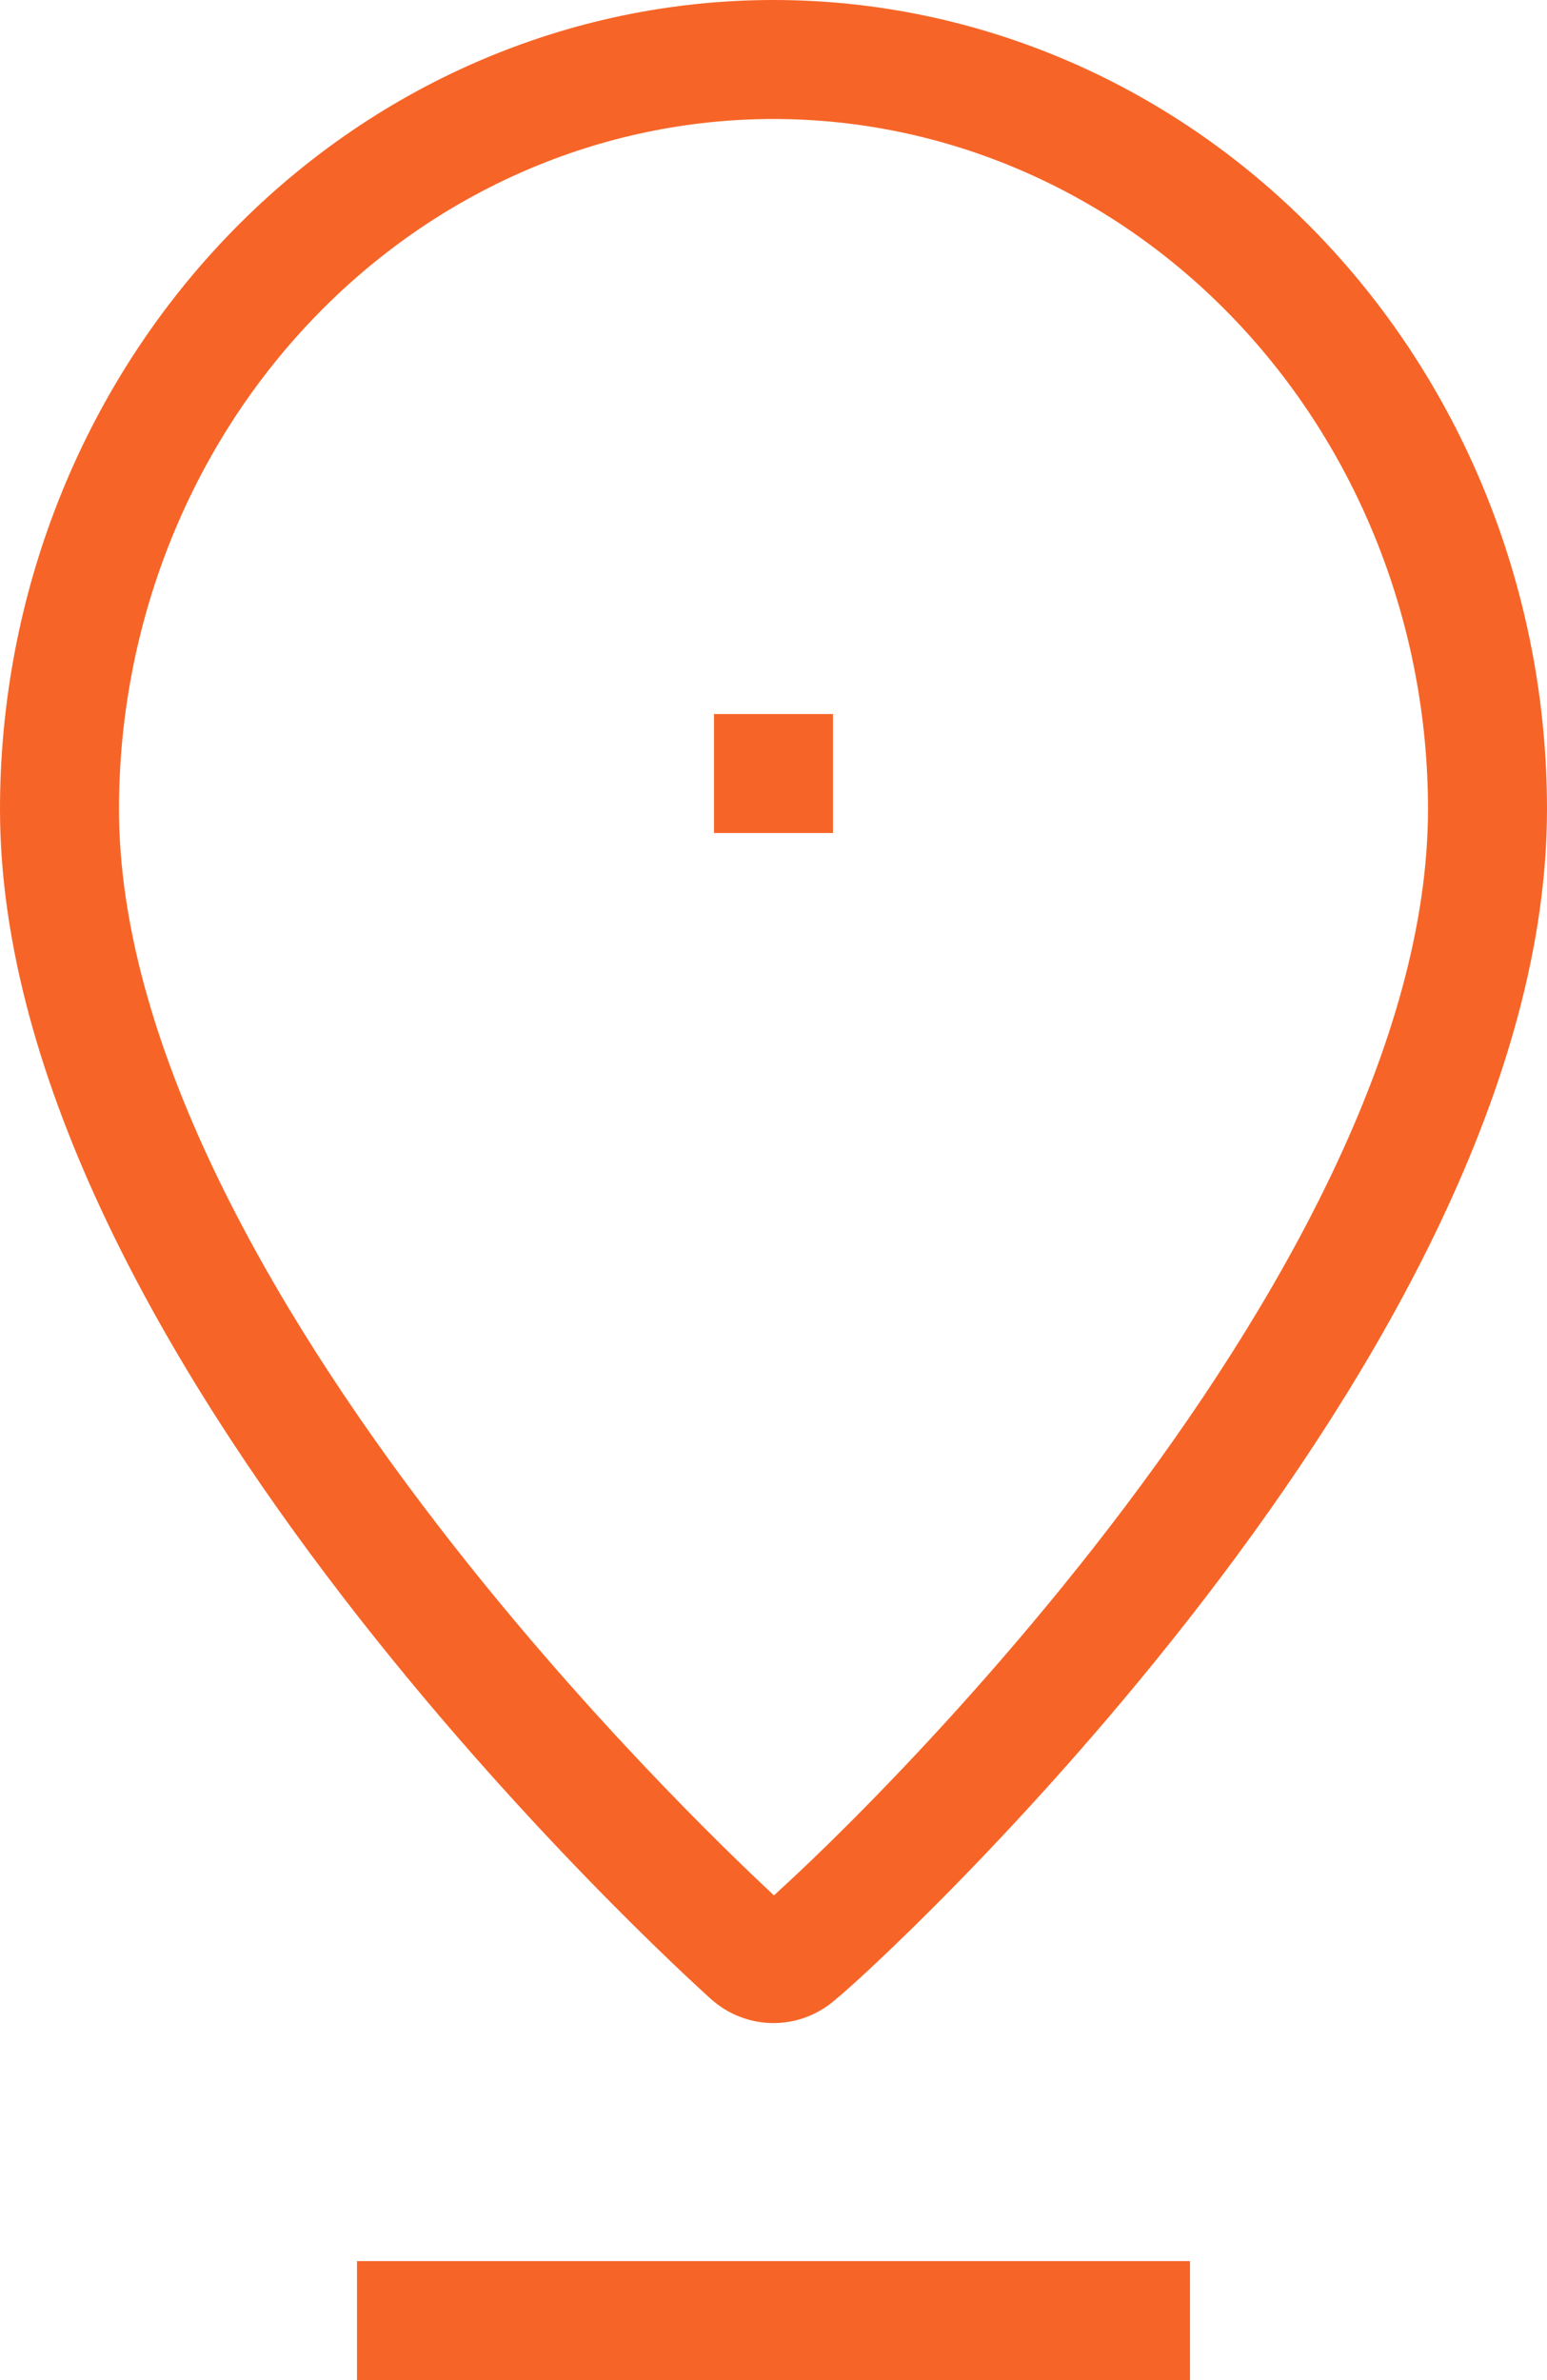 <svg width="13" height="20" viewBox="0 0 13 20" fill="none" xmlns="http://www.w3.org/2000/svg">
<path fill-rule="evenodd" clip-rule="evenodd" d="M5.971 16.795L5.972 16.796C6.119 16.928 6.306 17 6.5 17C6.694 17 6.881 16.928 7.028 16.796C7.312 16.575 13 11.39 13 6.8C13 4.997 12.315 3.267 11.096 1.992C9.877 0.716 8.224 0 6.5 0C4.776 0 3.123 0.716 1.904 1.992C0.685 3.267 0 4.997 0 6.8C0 11.382 5.708 16.556 5.971 16.795ZM6.504 15.927C6.547 15.887 6.606 15.833 6.681 15.763C6.854 15.601 7.089 15.373 7.365 15.089C7.918 14.521 8.628 13.738 9.328 12.827C10.766 10.955 12 8.741 12 6.8C12 5.248 11.41 3.767 10.373 2.683C9.338 1.6 7.944 1 6.5 1C5.056 1 3.662 1.6 2.627 2.683C1.59 3.767 1 5.248 1 6.8C1 8.735 2.237 10.944 3.679 12.816C4.873 14.367 6.092 15.543 6.504 15.927Z" fill="#F66527"/>
<path fill-rule="evenodd" clip-rule="evenodd" d="M3 19H10V20H3V19Z" fill="#F66527"/>
<path d="M6 6H7V7H6V6Z" fill="#F66527"/>
</svg>
